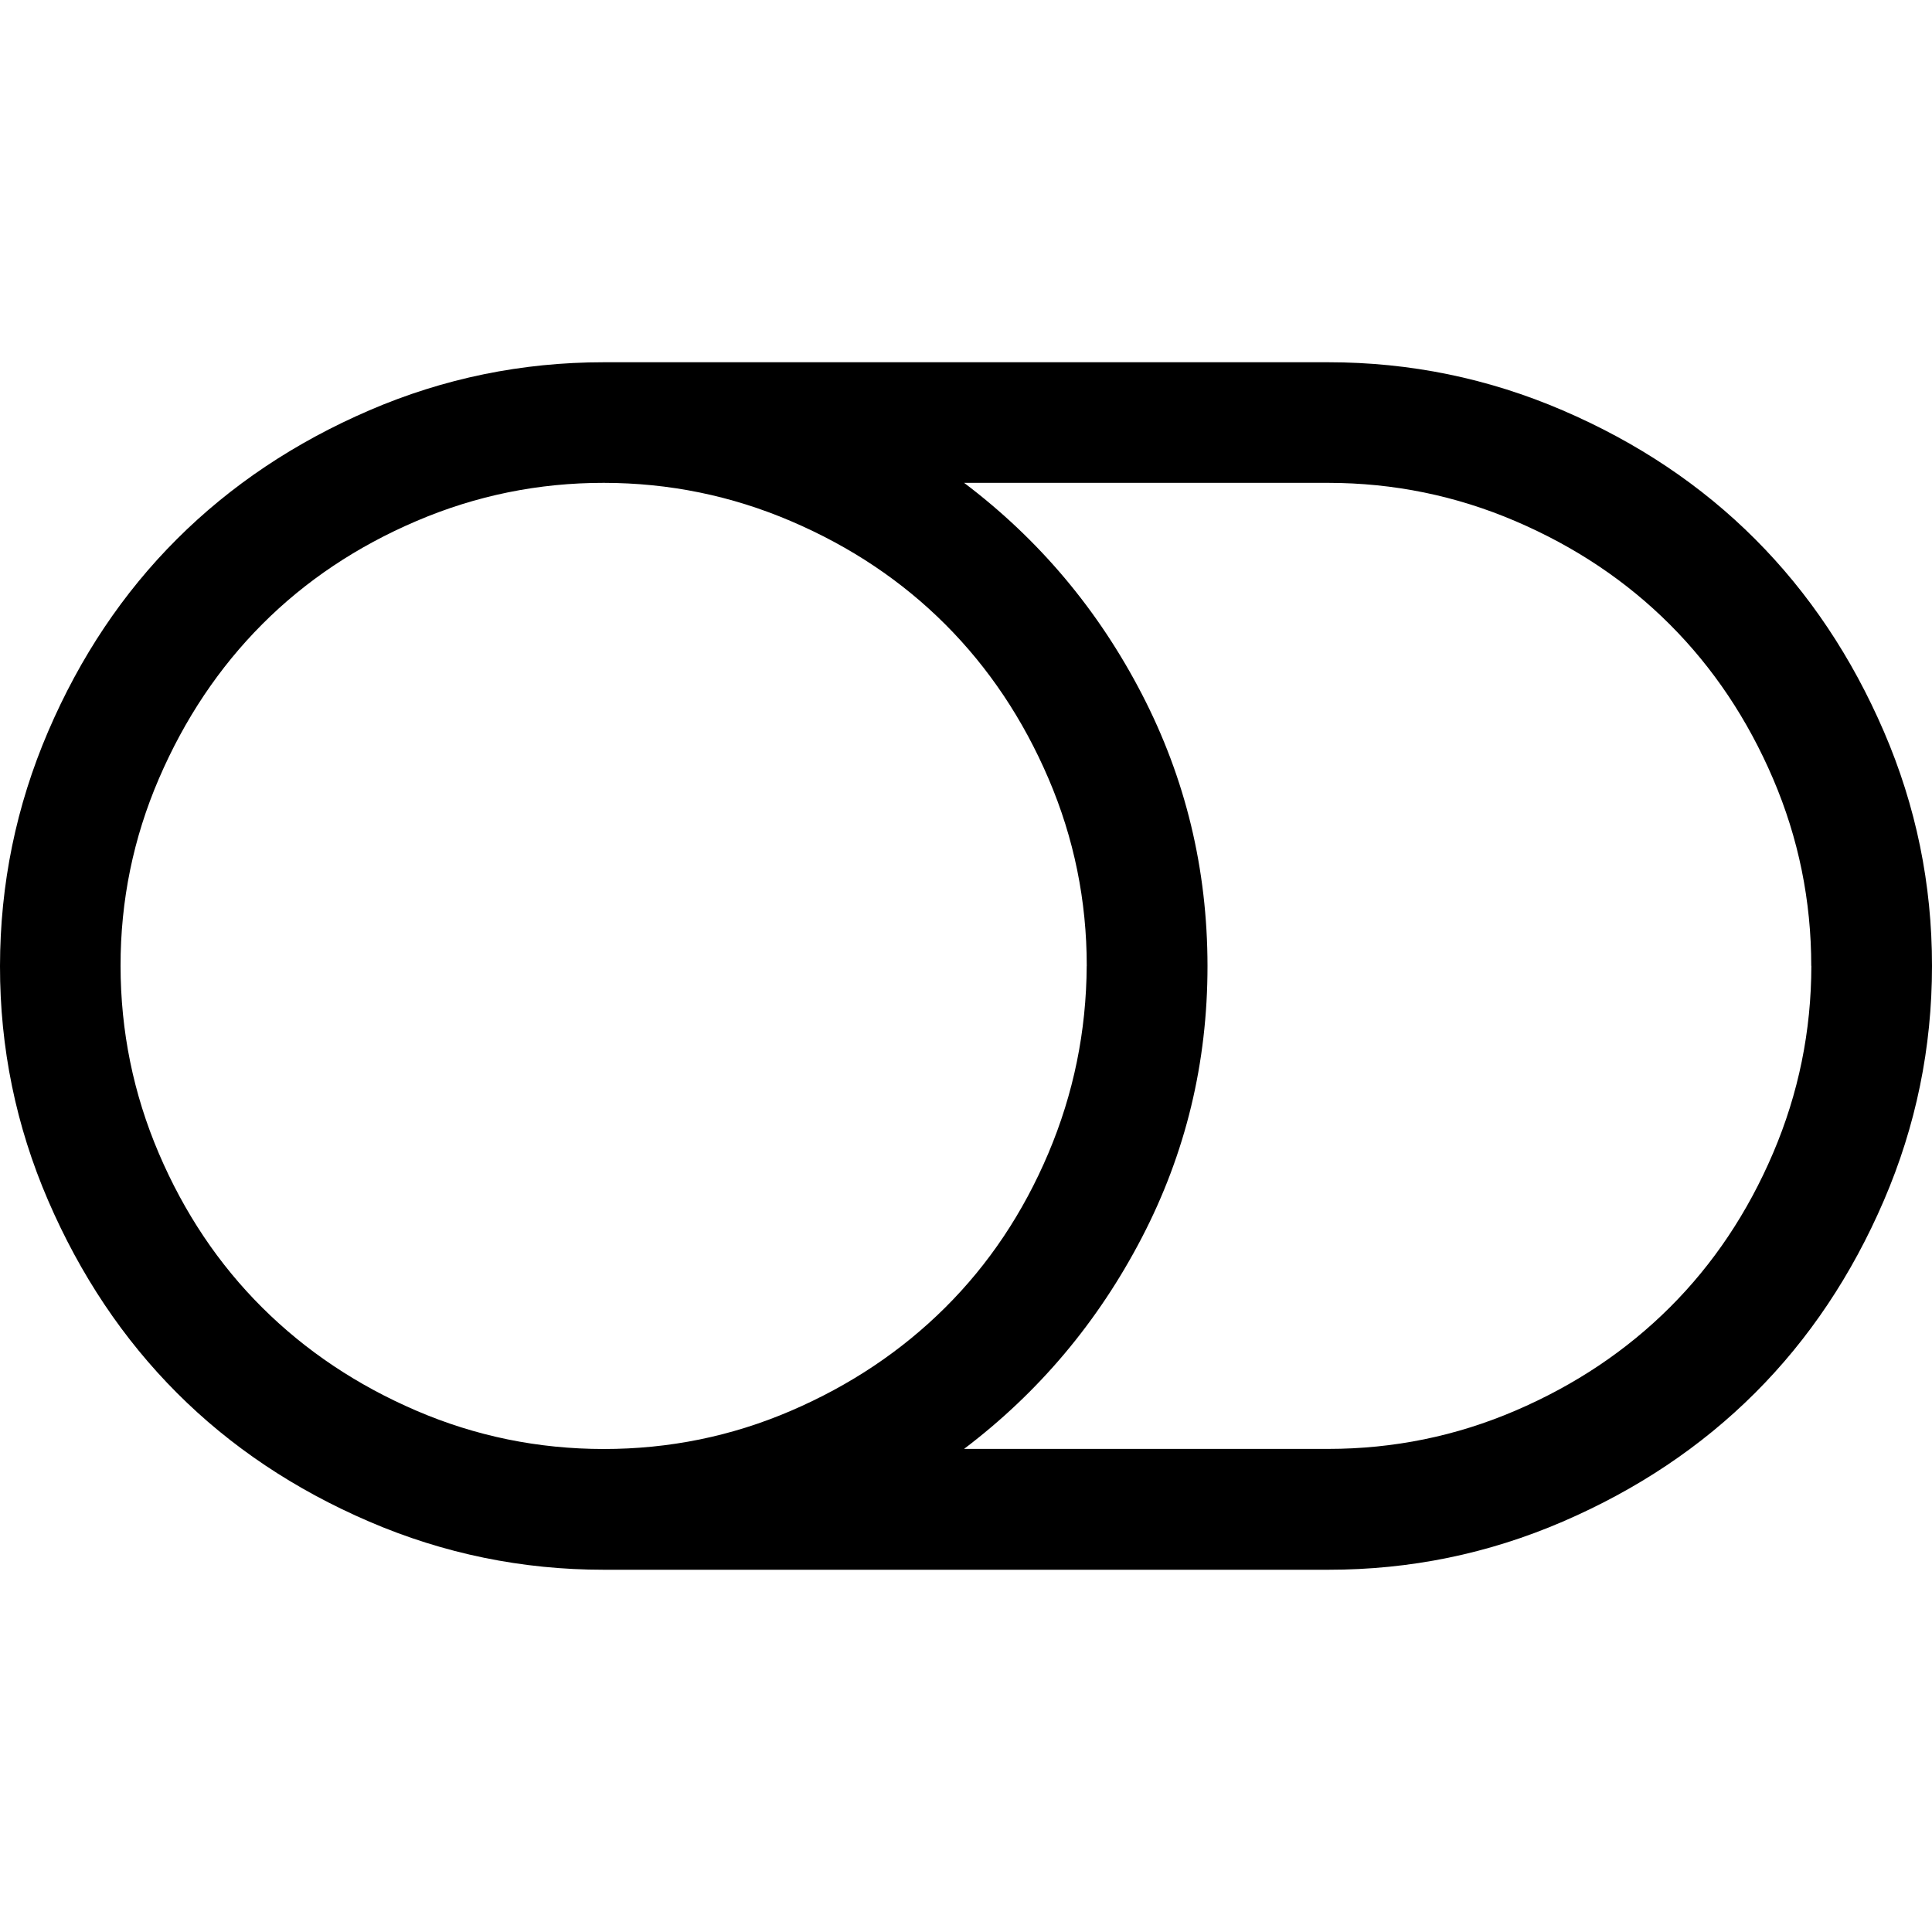 <?xml version="1.0"?><svg xmlns="http://www.w3.org/2000/svg" width="40" height="40" viewBox="0 0 40 40"><path d="m22.5 20q0-2.031-0.791-3.878t-2.137-3.194-3.195-2.138-3.875-0.793-3.879 0.79-3.194 2.137-2.138 3.195-0.795 3.879 0.791 3.878 2.14 3.194 3.194 2.137 3.877 0.793 3.875-0.79 3.195-2.137 2.137-3.195 0.794-3.879z m15 0q0-2.031-0.791-3.878t-2.138-3.194-3.195-2.138-3.875-0.793h-7.54q2.325 1.756 3.681 4.375t1.358 5.626-1.359 5.625-3.681 4.375h7.538q2.032 0 3.879-0.793t3.195-2.137 2.138-3.195 0.792-3.878z m2.5 0q0 2.538-0.996 4.854t-2.666 3.984-3.984 2.666-4.854 0.996h-15q-2.537 0-4.854-0.996t-3.984-2.666-2.666-3.984-0.996-4.854 0.996-4.854 2.666-3.984 3.984-2.666 4.854-0.996h15q2.538 0 4.854 0.996t3.984 2.666 2.666 3.984 0.996 4.854z"></path></svg>
